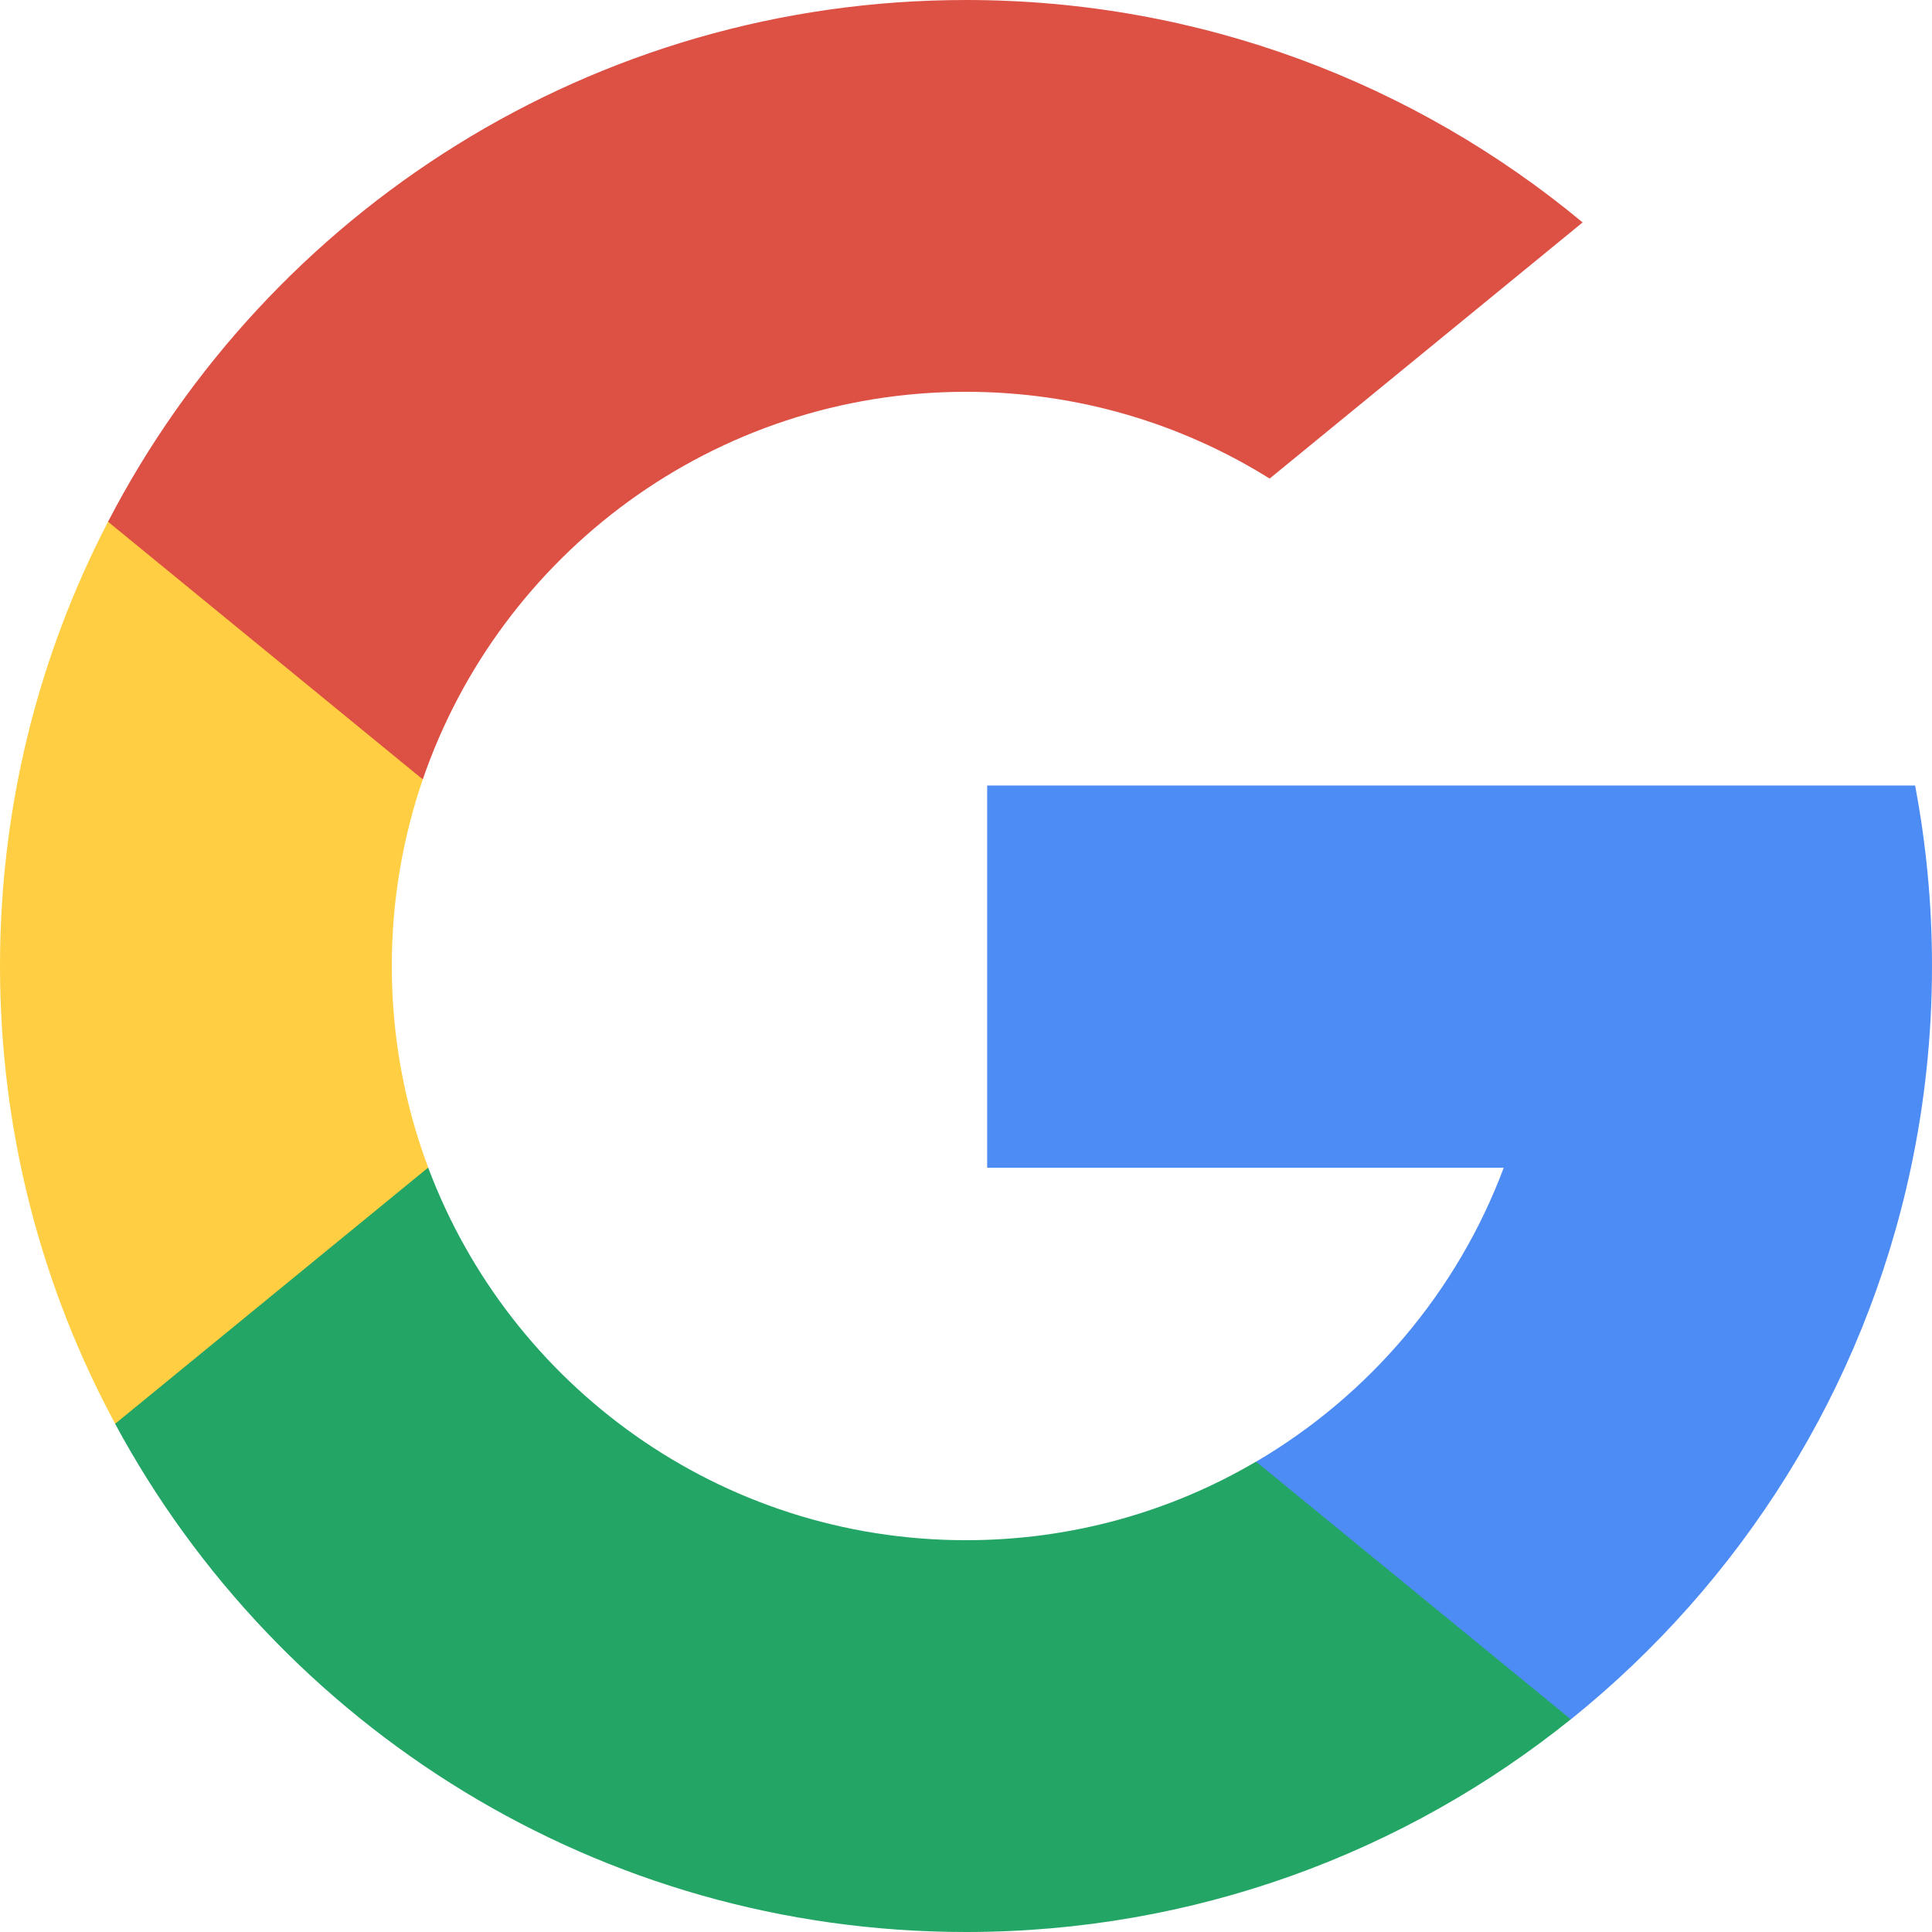 <svg xmlns="http://www.w3.org/2000/svg" width="24" height="24">
  <g fill="none" fill-rule="nonzero">
    <path fill="#FFCE42" d="M5.319 14.504L4.484 17.622l-3.053.065C.518 15.994 0 14.058 0 12c0-1.99.484-3.866 1.342-5.519h.001l2.718.498L5.252 9.682c-.249.727-.385 1.507-.385 2.318 0.0.881.16 1.725.452 2.503z"/>
    <path fill="#4D8CF5" d="M23.79 9.758C23.928 10.484 24 11.234 24 12c0 .859-.09 1.697-.262 2.506-.584 2.751-2.111 5.153-4.225 6.853l-.001-.001-3.424-.175-.485-3.025c1.403-.823 2.5-2.111 3.077-3.652h-6.417V9.758h11.527z"/>
    <path fill="#23A565" d="M19.512 21.357l.001.001C17.456 23.011 14.844 24 12 24c-4.57 0-8.543-2.554-10.57-6.313l3.889-3.183C6.332 17.208 8.941 19.133 12 19.133c1.315 0 2.546-.355 3.603-.976l3.909 3.2z"/>
    <path fill="#DD5044" d="M19.66 2.763L15.772 5.945C14.678 5.262 13.385 4.867 12 4.867c-3.128 0-5.786 2.014-6.748 4.815L1.342 6.481H1.342C3.339 2.631 7.362 0 12 0c2.912 0 5.581 1.037 7.66 2.763z"/>
  </g>
</svg>
